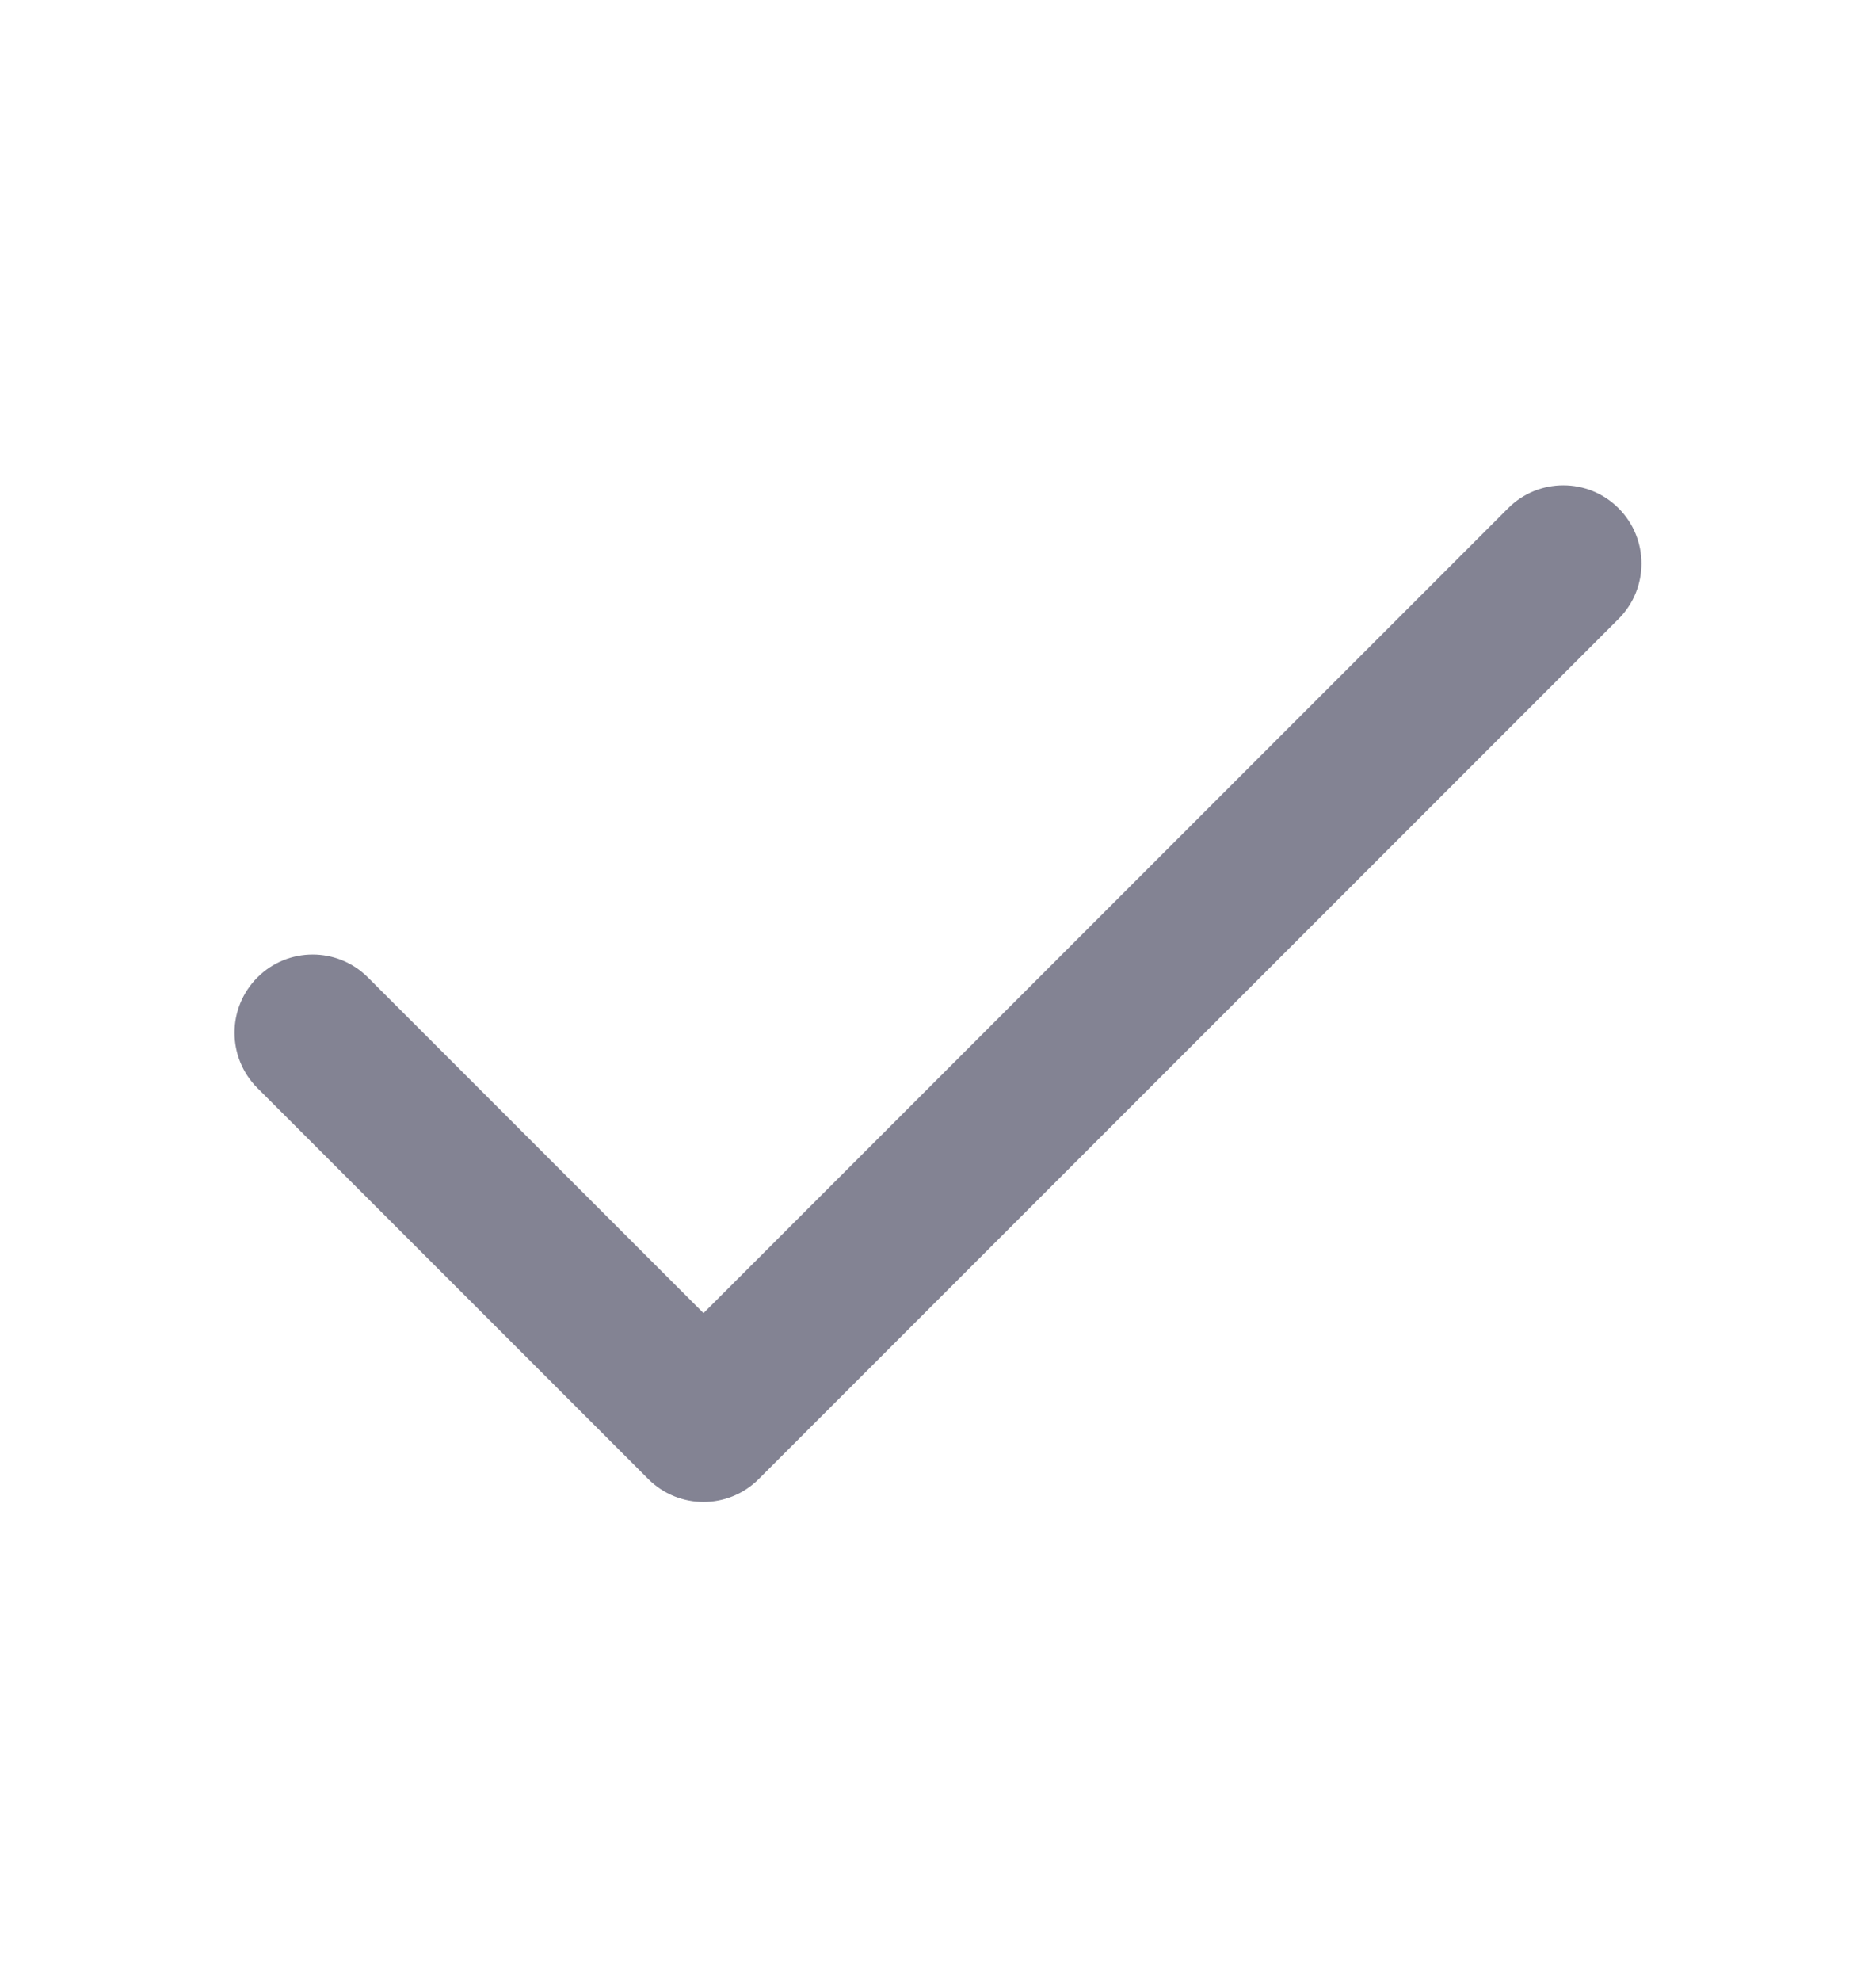 <svg width="18" height="19" viewBox="0 0 18 19" fill="none" xmlns="http://www.w3.org/2000/svg">
<path fill-rule="evenodd" clip-rule="evenodd" d="M15.53 4.875C15.823 5.168 15.823 5.643 15.53 5.936L7.28 14.186C6.987 14.479 6.513 14.479 6.22 14.186L2.47 10.436C2.177 10.143 2.177 9.668 2.47 9.375C2.763 9.082 3.237 9.082 3.53 9.375L6.75 12.595L14.47 4.875C14.763 4.582 15.237 4.582 15.53 4.875Z" fill="#838393"/>
</svg>

